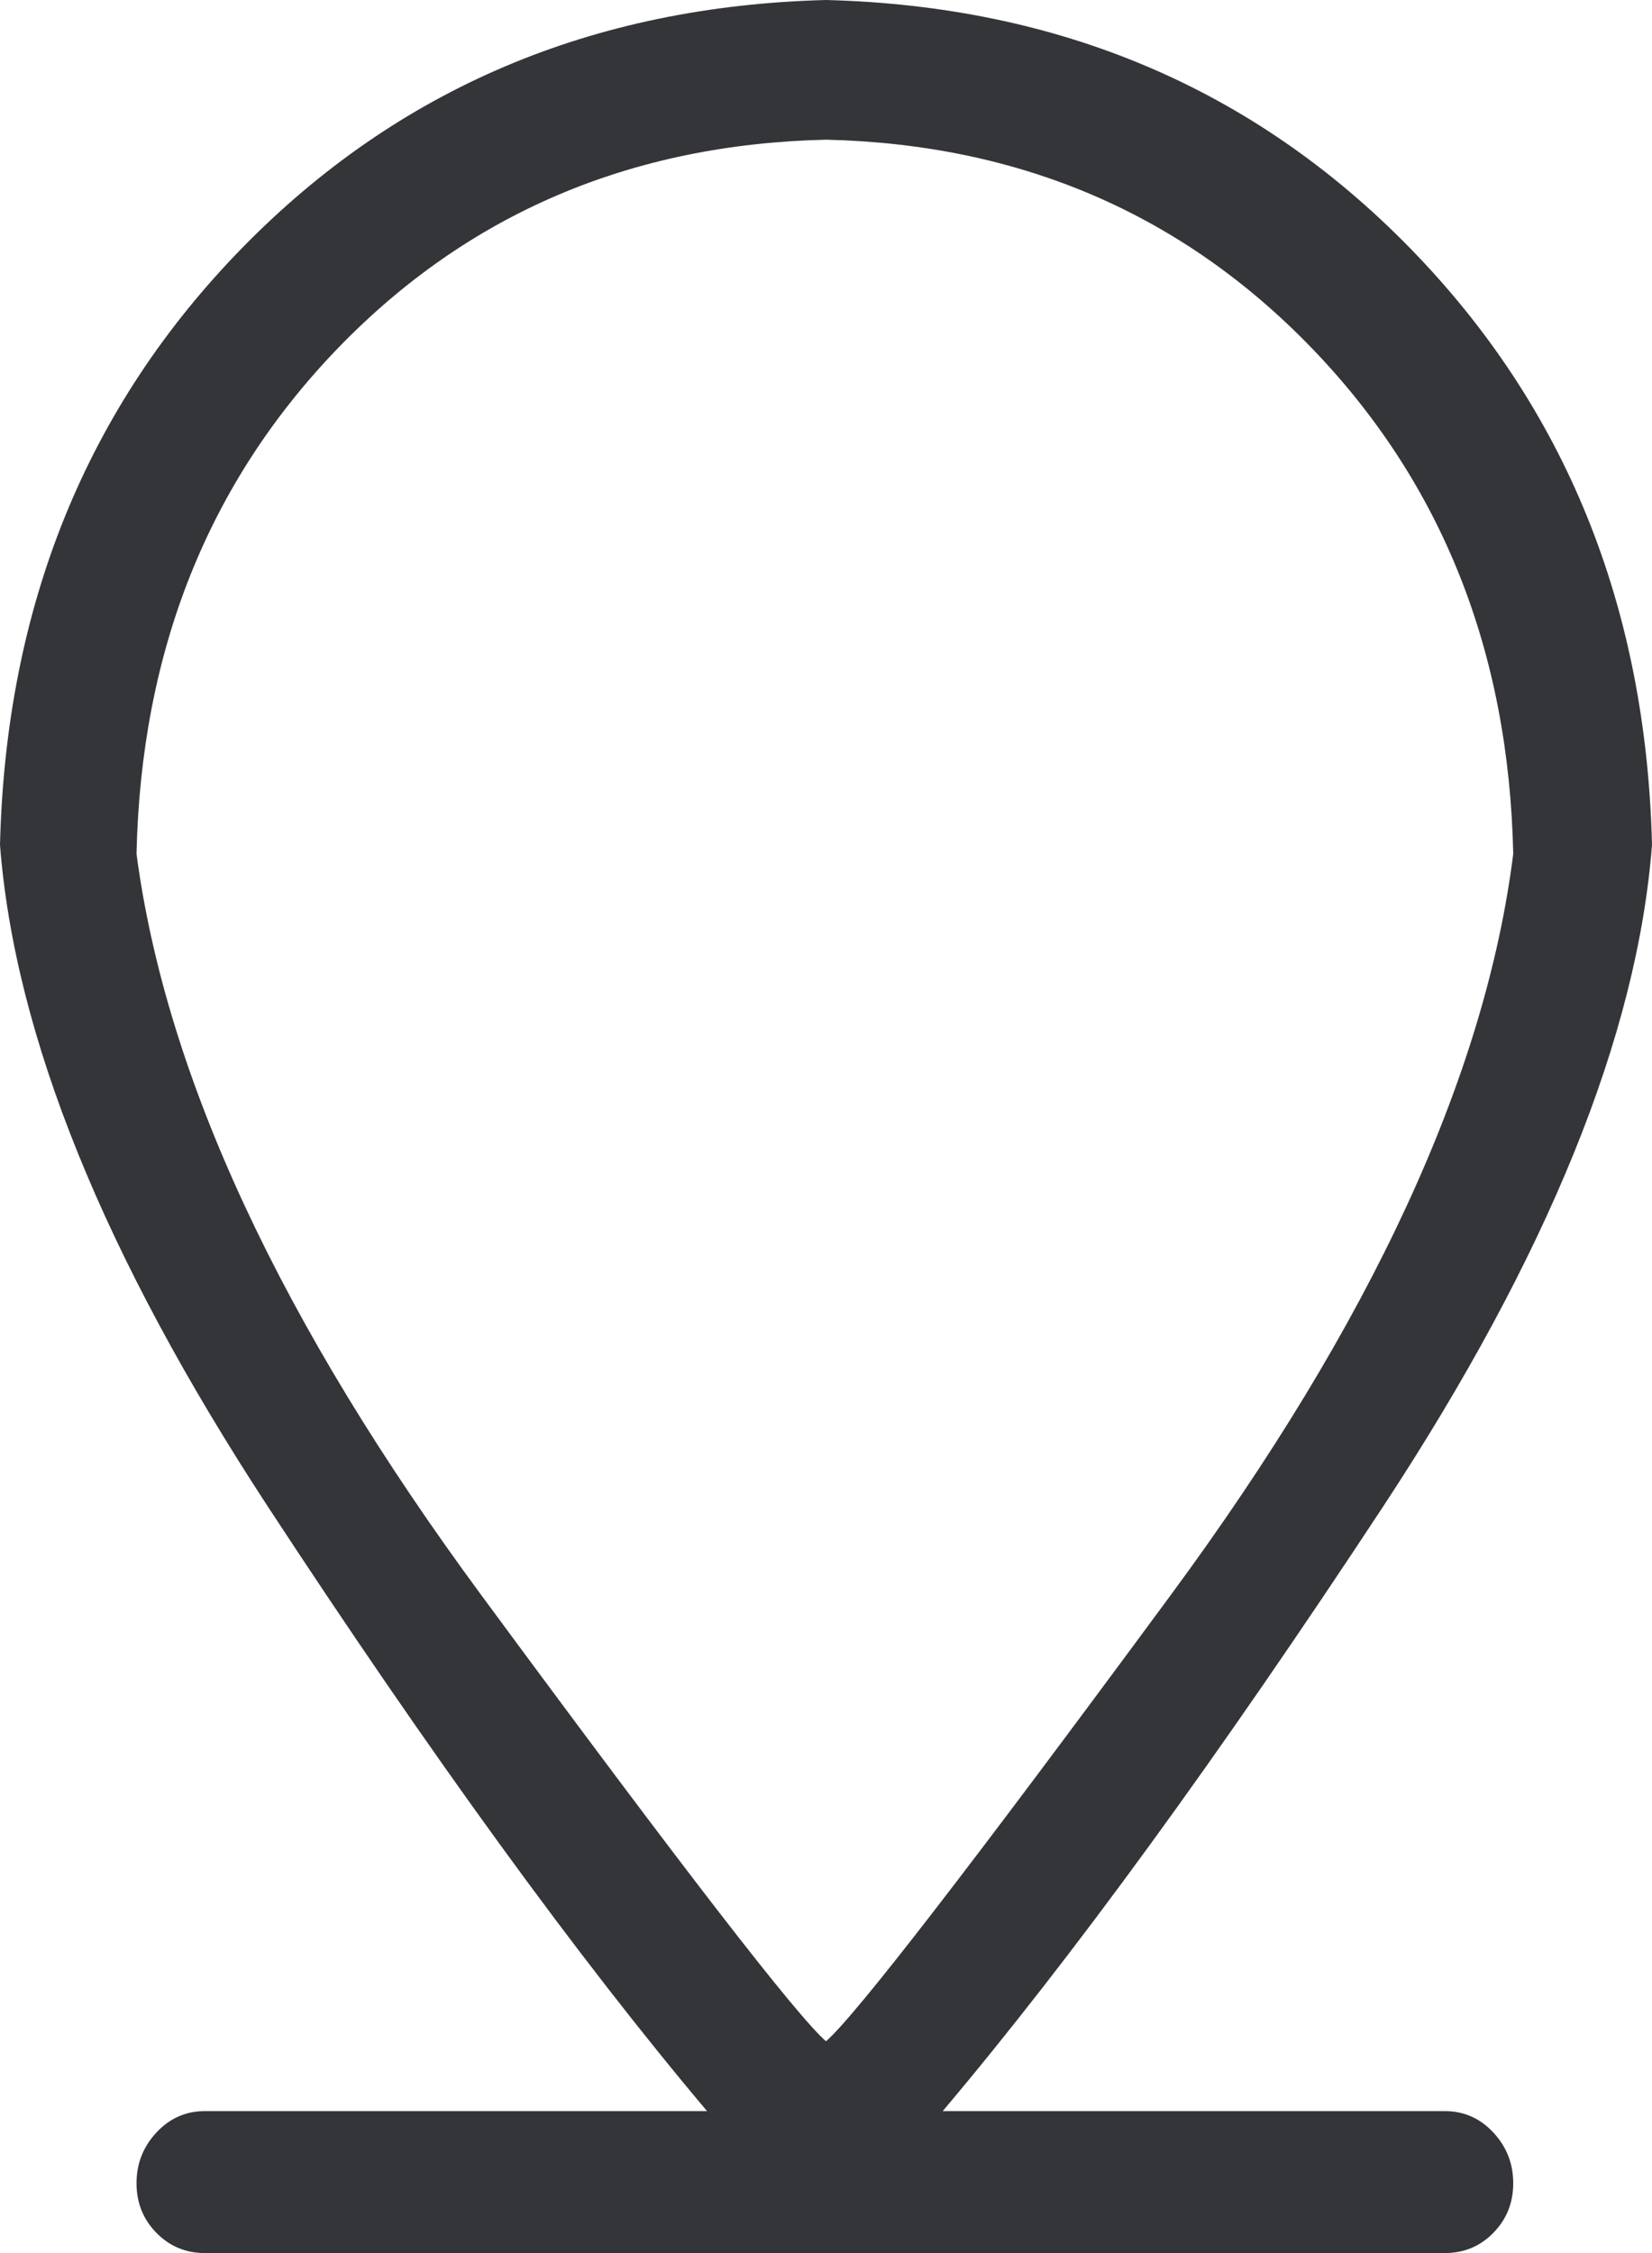 <?xml version="1.0" encoding="UTF-8" standalone="no"?>
<svg width="11px" height="15px" viewBox="0 0 11 15" version="1.1" xmlns="http://www.w3.org/2000/svg" xmlns:xlink="http://www.w3.org/1999/xlink" xmlns:sketch="http://www.bohemiancoding.com/sketch/ns">
    <!-- Generator: bin/sketchtool 1.4 (305) - http://www.bohemiancoding.com/sketch -->
    <title>marc</title>
    <desc>Created with bin/sketchtool.</desc>
    <defs></defs>
    <g id="UI-kit" stroke="none" stroke-width="1" fill="none" fill-rule="evenodd" sketch:type="MSPage">
        <g id="market-UI-kit" sketch:type="MSArtboardGroup" transform="translate(-700, -100)" fill-opacity="0.87" fill="#16181B">
            <path d="M709.621,114.055 L706.277,114.055 C707.138,113.035 708.116,111.692 709.211,110.028 C710.306,108.362 710.902,106.895 711,105.625 C710.961,104.035 710.423,102.71 709.387,101.65 C708.35,100.59 707.055,100.04 705.5,100 C703.945,100.04 702.65,100.59 701.613,101.65 C700.577,102.71 700.039,104.035 700,105.625 C700.098,106.895 700.692,108.362 701.782,110.028 C702.872,111.692 703.848,113.035 704.708,114.055 L701.364,114.055 C701.237,114.055 701.129,114.103 701.041,114.198 C700.953,114.293 700.909,114.405 700.909,114.535 C700.909,114.665 700.953,114.775 701.041,114.865 C701.129,114.955 701.237,115 701.364,115 L709.621,115 C709.748,115 709.856,114.955 709.944,114.865 C710.032,114.775 710.076,114.665 710.076,114.535 C710.076,114.405 710.032,114.293 709.944,114.198 C709.856,114.103 709.748,114.055 709.621,114.055 L709.621,114.055 Z M700.909,105.685 C700.939,104.335 701.386,103.213 702.251,102.317 C703.117,101.422 704.2,100.96 705.5,100.93 C706.791,100.96 707.869,101.422 708.734,102.317 C709.599,103.213 710.047,104.335 710.076,105.685 C709.89,107.165 709.13,108.81 707.795,110.62 C706.461,112.43 705.696,113.42 705.5,113.59 C705.304,113.42 704.539,112.43 703.205,110.62 C701.87,108.81 701.105,107.165 700.909,105.685 L700.909,105.685 Z" id="marc" sketch:type="MSShapeGroup"></path>
        </g>
    </g>
</svg>